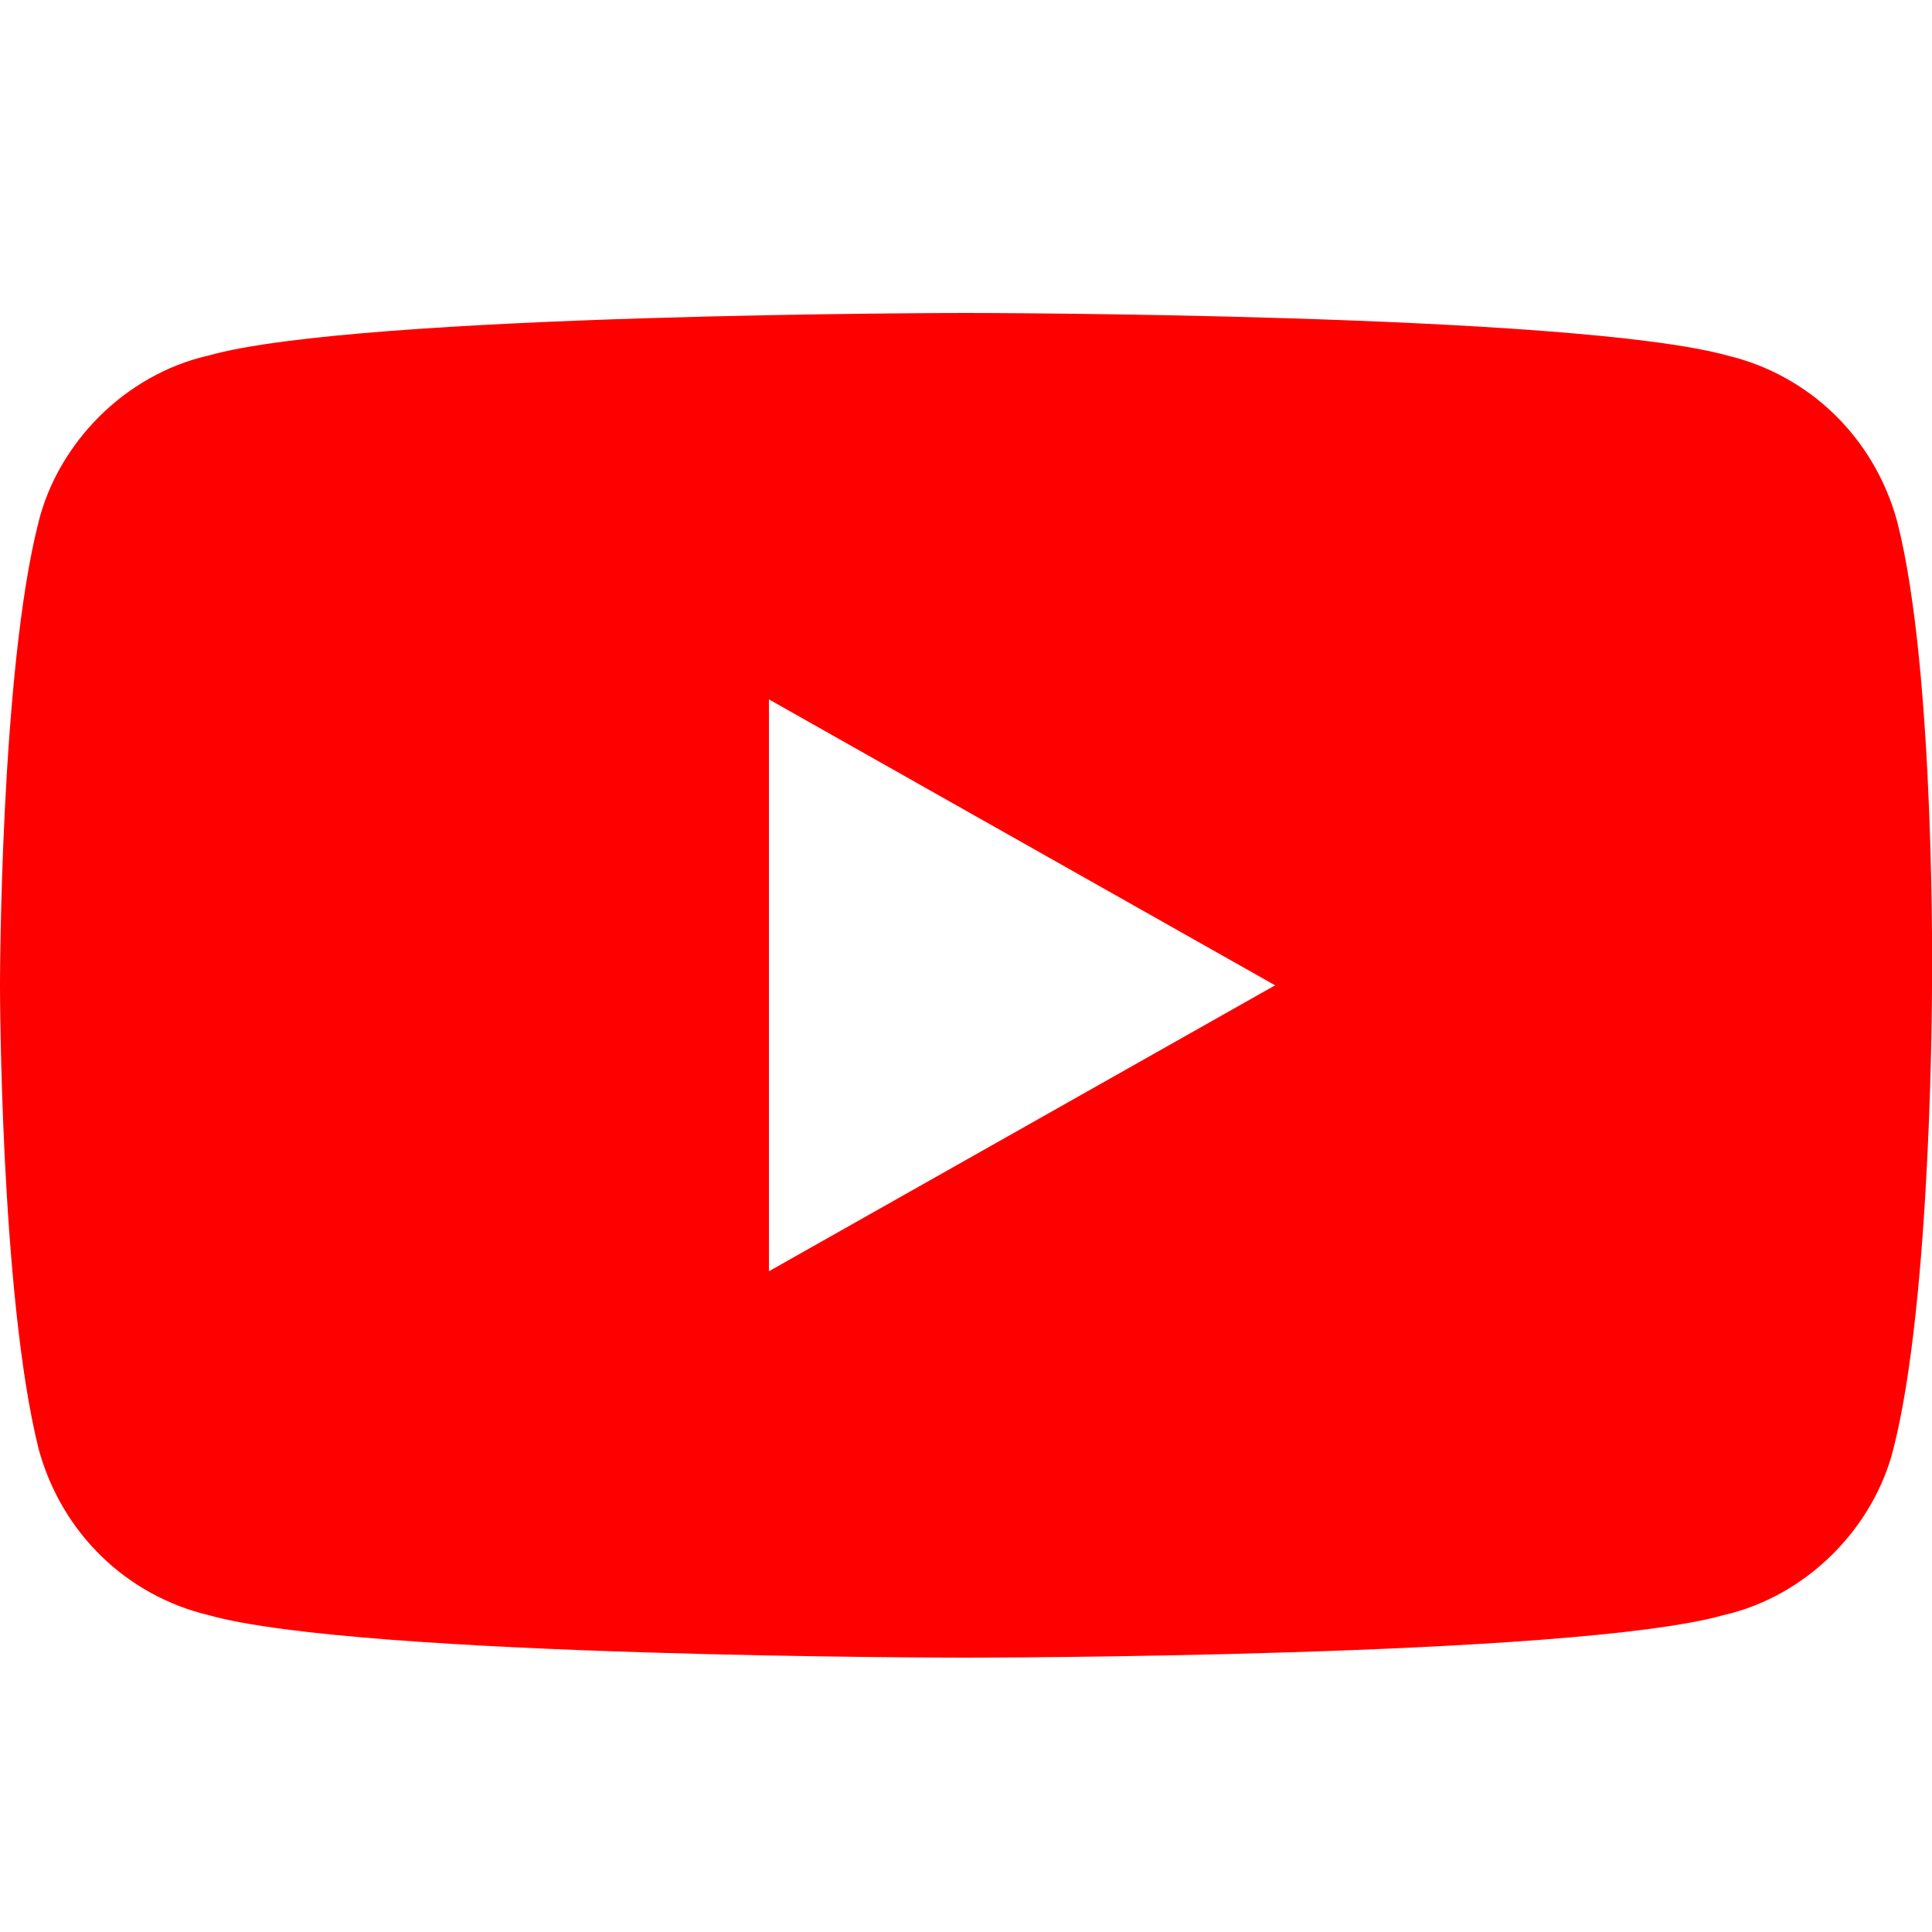 <svg version="1.1" id="Layer_1" xmlns="http://www.w3.org/2000/svg"
	xmlns:xlink="http://www.w3.org/1999/xlink" x="0px" y="0px"
	viewBox="0 0 50 50" style="enable-background:new 0 0 50 50;" xml:space="preserve">
<style type="text/css">
	.st0{fill:#FF0000;} /* Cambiado de fill:#FFFFFF a fill:#FF0000 para convertir el blanco a rojo */
</style>
<title>Icons/Social/youtube - BLK</title>
<desc>Created with Sketch.</desc>
<g id="Icons_x2F_Social_x2F_youtube---BLK">
	<path id="Mask" class="st0" d="M49.1,13.5c-0.6-2.2-2.3-3.8-4.4-4.3C40.7,8.1,25,8.1,25,8.1S9.3,8.1,5.4,9.2
		C3.2,9.7,1.5,11.5,1,13.5c-1,3.9-1,12-1,12s0,8,1,12c0.6,2.2,2.3,3.8,4.4,4.3C9.3,42.9,25,42.9,25,42.9s15.7,0,19.6-1.1
		c2.2-0.5,3.9-2.3,4.4-4.3c1-3.9,1-12,1-12S50.1,17.4,49.1,13.5z M19.9,32.9V18.1L33,25.5L19.9,32.9z"/>
</g>
</svg>